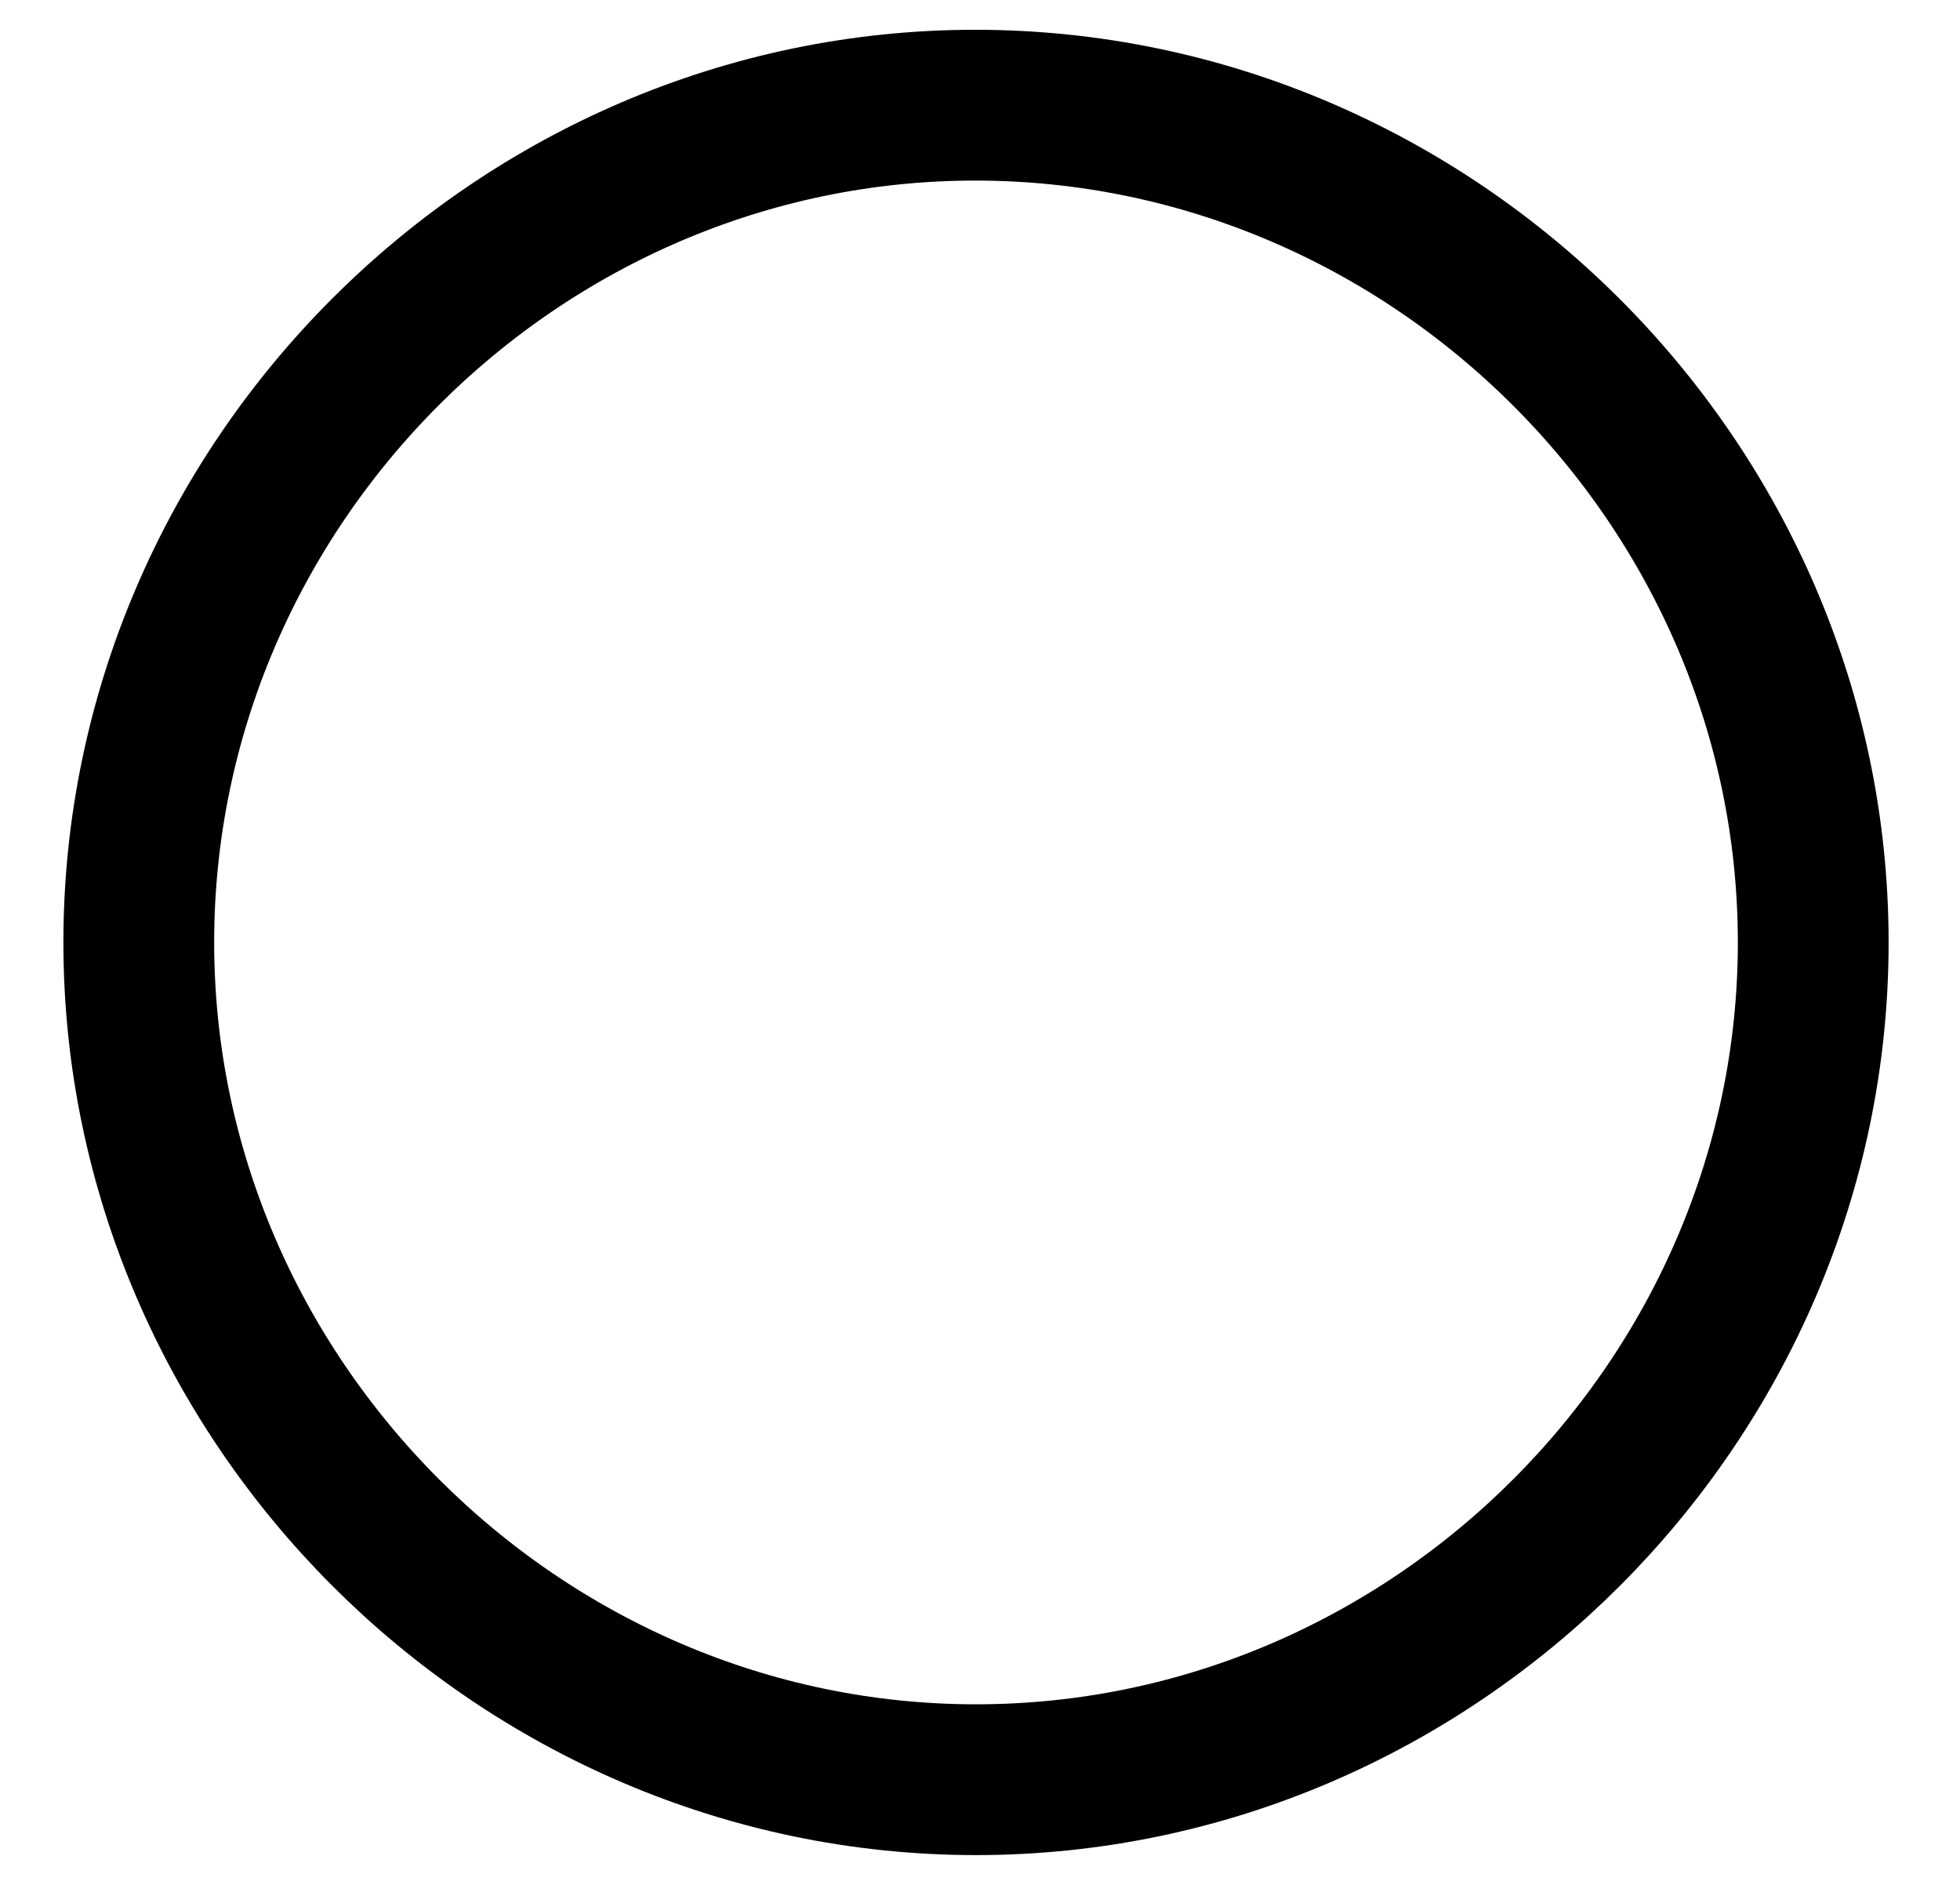 <svg width="26" height="25" viewBox="0 0 26 25" fill="none" xmlns="http://www.w3.org/2000/svg">
<path d="M24.053 12.5C24.053 18.57 19.025 23.605 12.946 23.605C6.878 23.605 1.841 18.57 1.841 12.5C1.841 6.42 6.869 1.395 12.936 1.395C19.017 1.395 24.053 6.422 24.053 12.5Z" stroke="black" stroke-width="2"/>
</svg>
